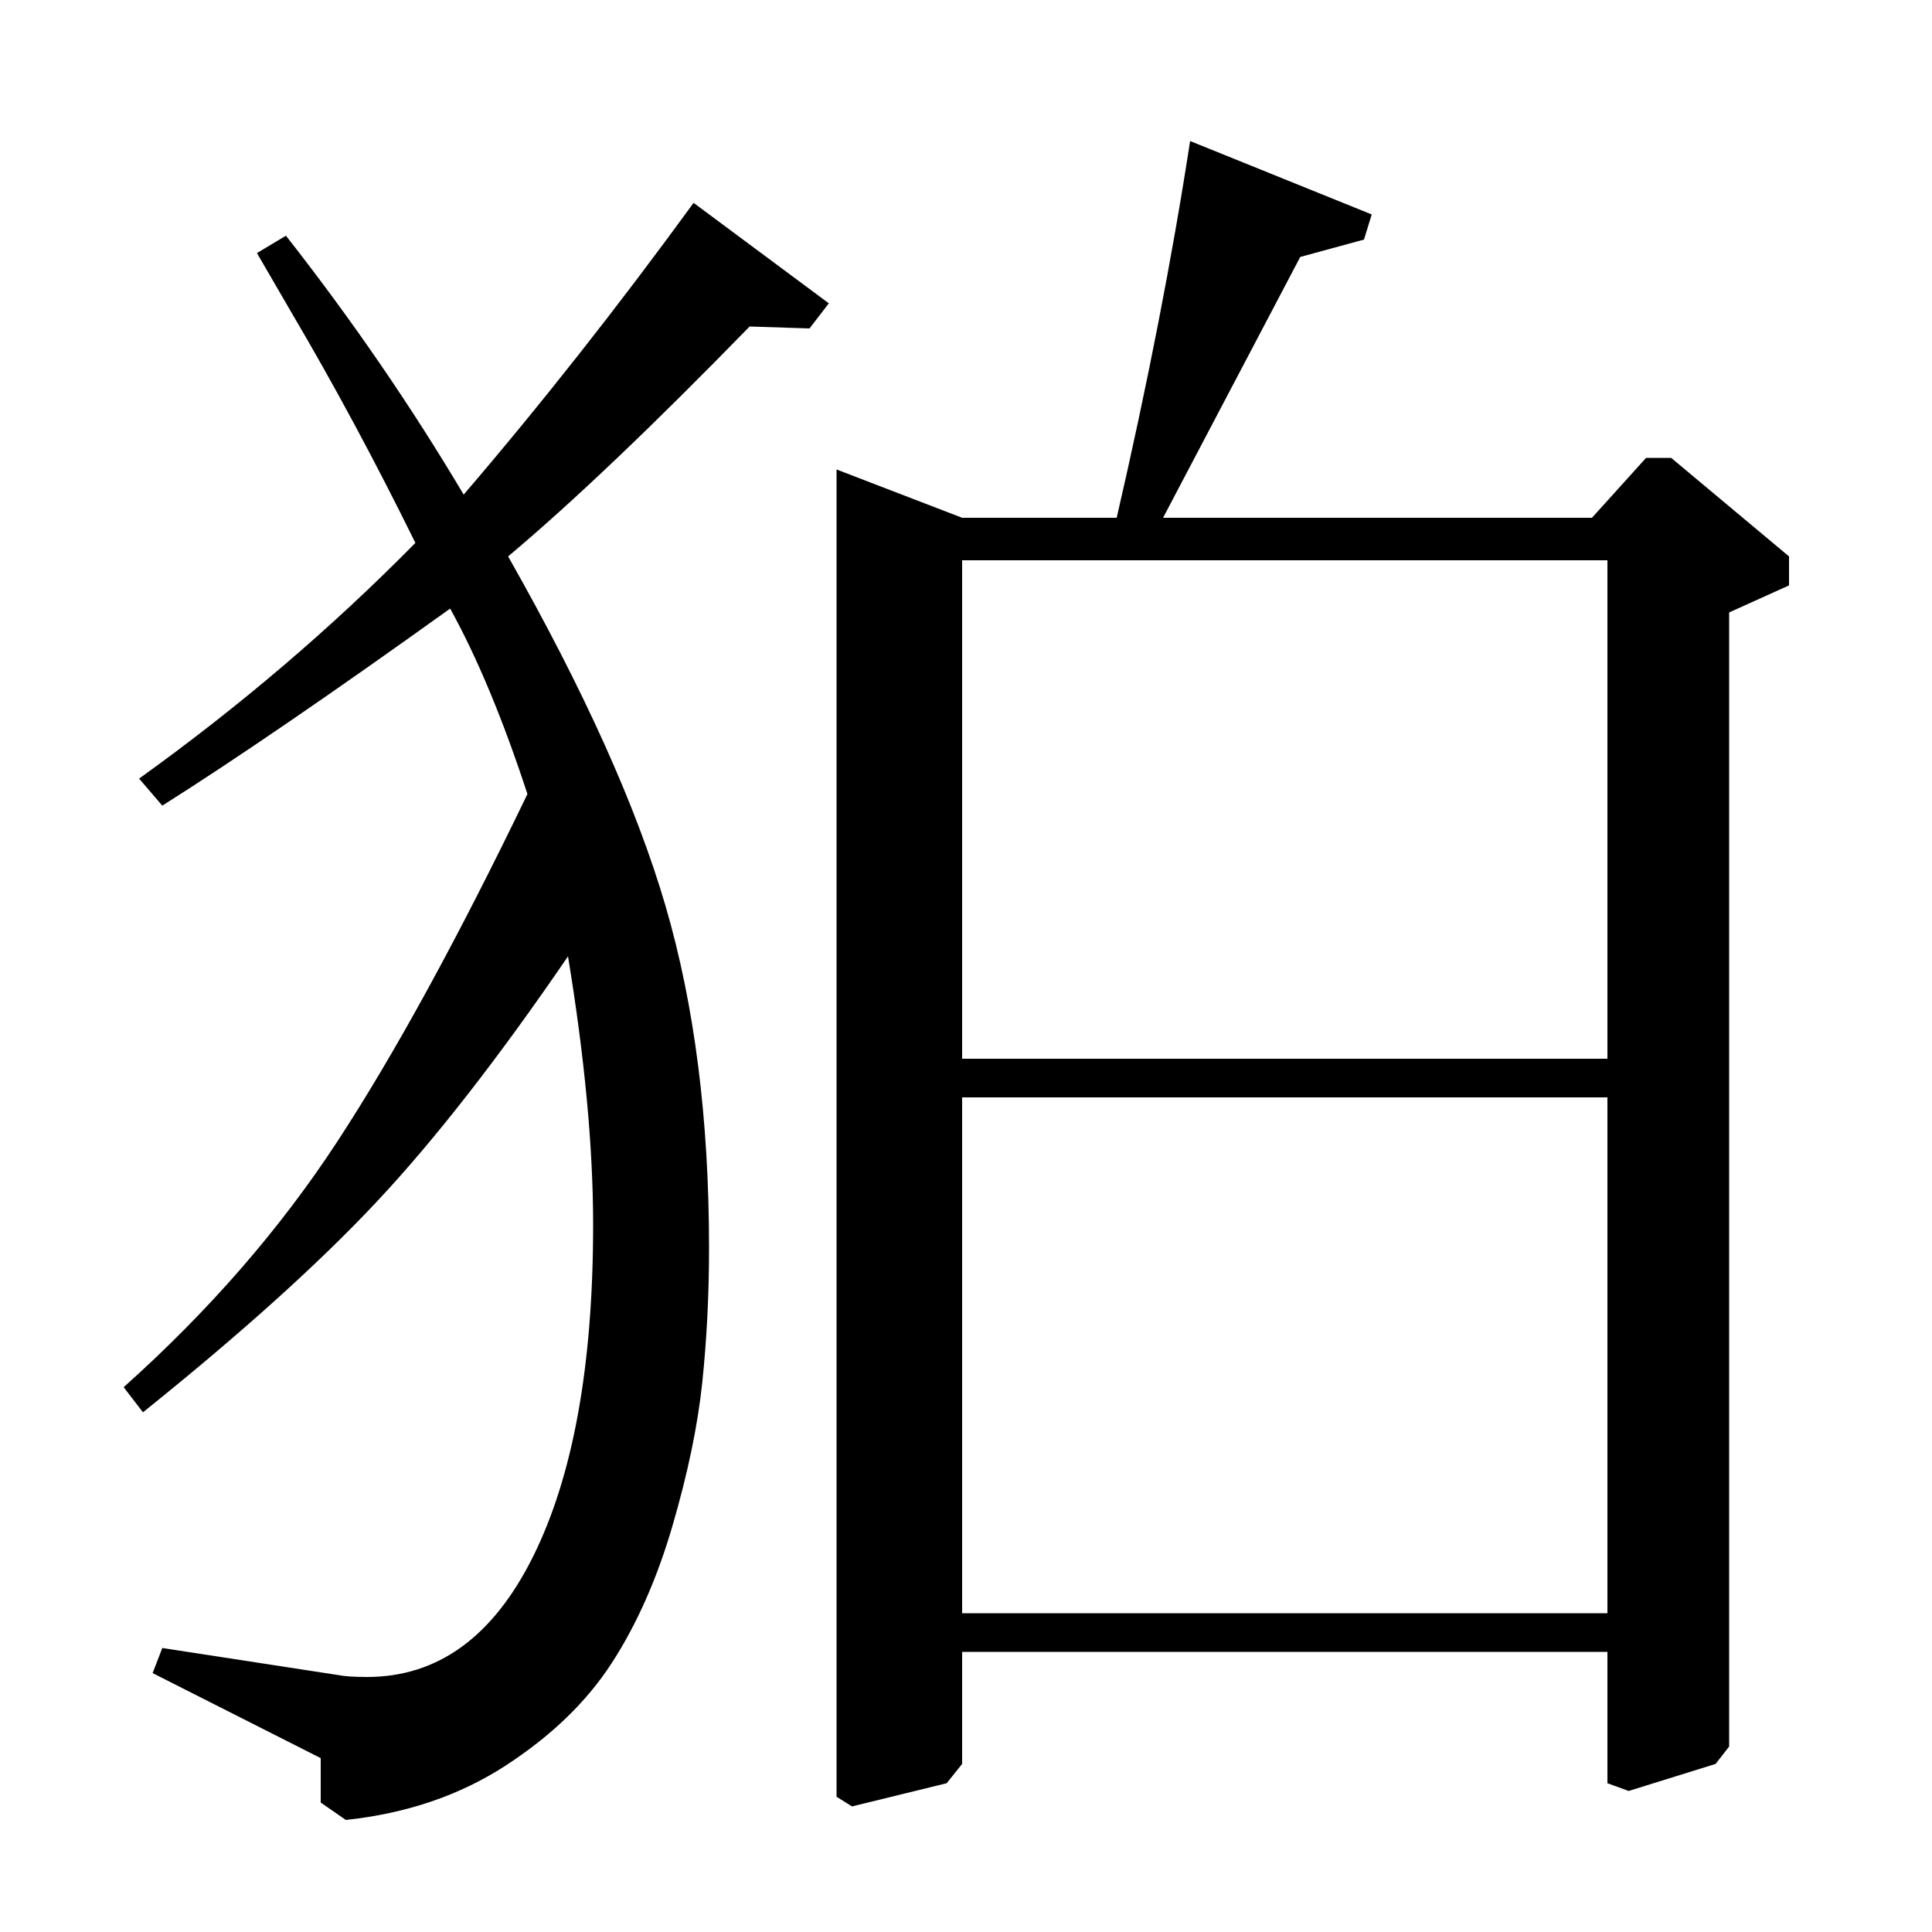 <?xml version="1.0" standalone="no"?>
<!DOCTYPE svg PUBLIC "-//W3C//DTD SVG 1.1//EN" "http://www.w3.org/Graphics/SVG/1.1/DTD/svg11.dtd" >
<svg xmlns="http://www.w3.org/2000/svg" xmlns:xlink="http://www.w3.org/1999/xlink" version="1.1" viewBox="0 -140 1000 1000">
  <g transform="matrix(1 0 0 -1 0 860)">
   <path fill="currentColor"
d="M433 757l65 -25h80q24 104 38 195l94 -38l-4 -13l-33 -9l-71 -135h222l28 31h13l61 -51v-15l-31 -14v-587l-7 -9l-45 -14l-11 4v68h-334v-58l-8 -10l-49 -12l-8 5v687zM832 710h-334v-258h334v258zM832 432h-334v-267h334v267zM429 843l-10 -13l-31 1q-75 -77 -125 -119
q59 -104 81.5 -181t22.5 -177q0 -36 -3.5 -69.5t-15.5 -74.5t-31.5 -71t-55 -53t-82.5 -28l-13 9v23l-87 44l5 13l91 -14q5 -1 15 -1q55 0 86 62.5t31 171.5q0 60 -13 139q-54 -79 -99 -127t-121 -109l-10 13q66 59 110.5 127t98.5 180q-19 58 -40 96q-92 -66 -149 -102
l-12 14q78 56 143 122q-31 63 -64 119l-18 31l15 9q51 -65 92 -134q60 70 119 151z" />
  </g>

</svg>
